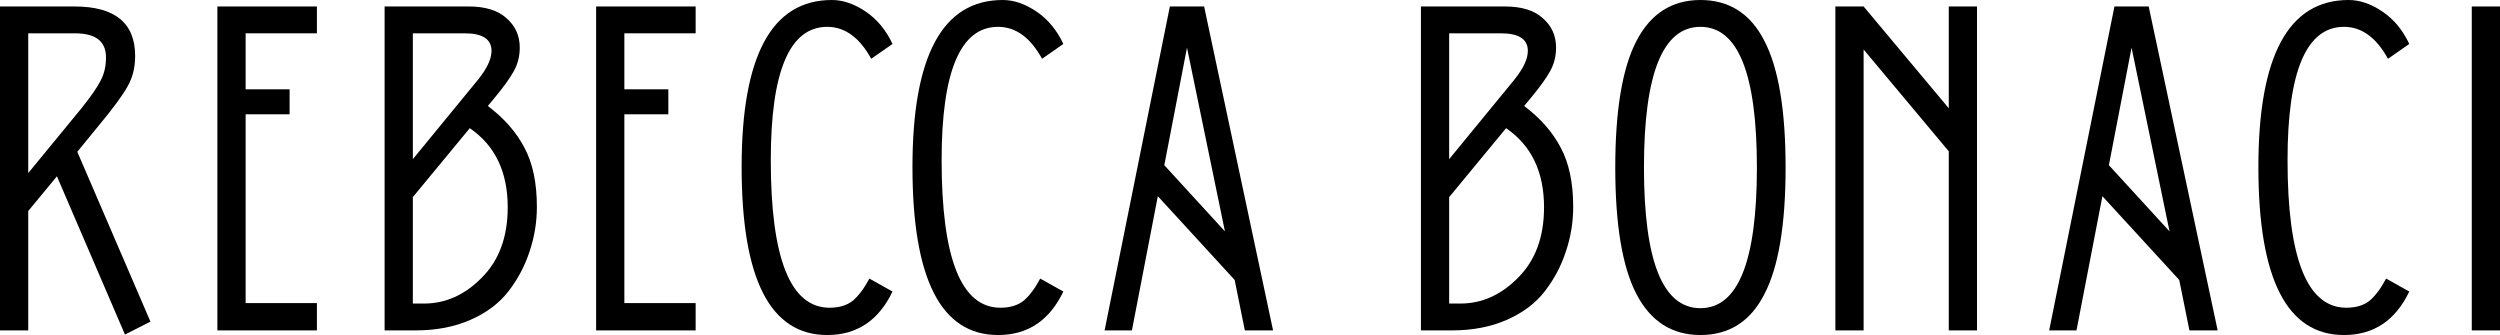 <?xml version="1.0" encoding="UTF-8"?> <svg xmlns="http://www.w3.org/2000/svg" width="985" height="132" viewBox="0 0 985 132" fill="none"><path d="M49.237 131.818L22.43 69.464L11.124 83.138V130.177H0V2.552H29.36C45.286 2.552 53.249 9.055 53.249 22.061C53.249 26.558 52.277 30.508 50.332 33.912C48.508 37.315 44.618 42.602 38.66 49.773L30.454 59.801L59.267 126.713L49.237 131.818ZM11.124 13.127V68.188L32.096 42.663C35.986 37.801 38.539 34.094 39.755 31.541C41.092 28.989 41.761 26.011 41.761 22.608C41.761 16.287 37.688 13.127 29.542 13.127H11.124Z" fill="black"></path><path d="M85.653 130.177V2.552H124.86V13.127H96.777V35.188H114.101V45.033H96.777V119.42H124.86V130.177H85.653Z" fill="black"></path><path d="M194.935 38.47L192.2 41.751C198.643 46.613 203.445 52.083 206.606 58.16C209.889 64.238 211.53 72.017 211.53 81.497C211.53 87.575 210.557 93.47 208.612 99.182C206.789 104.773 204.053 109.939 200.406 114.68C196.759 119.42 191.774 123.188 185.452 125.983C179.13 128.779 171.897 130.177 163.751 130.177H151.533V2.552H184.723C191.166 2.552 196.09 4.072 199.494 7.111C203.02 10.149 204.783 14.039 204.783 18.779C204.783 22.182 203.992 25.282 202.412 28.077C200.953 30.751 198.461 34.215 194.935 38.47ZM183.082 13.127H162.657V62.718L188.37 31.359C191.896 26.983 193.659 23.215 193.659 20.055C193.659 15.437 190.133 13.127 183.082 13.127ZM162.657 119.602H167.034C175.544 119.602 183.142 116.199 189.829 109.392C196.637 102.586 200.041 93.348 200.041 81.68C200.041 67.702 195.057 57.309 185.088 50.503L162.657 77.668V119.602Z" fill="black"></path><path d="M234.875 130.177V2.552H274.082V13.127H245.999V35.188H263.323V45.033H245.999V119.42H274.082V130.177H234.875Z" fill="black"></path><path d="M342.533 109.757L351.651 114.862C346.18 126.287 337.61 132 325.938 132C303.447 132 292.202 109.939 292.202 65.818C292.202 21.939 304.055 0 327.762 0C332.139 0 336.576 1.519 341.074 4.558C345.573 7.597 349.098 11.851 351.651 17.32L343.263 23.155C338.643 14.768 332.868 10.575 325.938 10.575C311.106 10.575 303.69 28.077 303.69 63.083C303.69 101.856 311.41 121.243 326.85 121.243C330.619 121.243 333.658 120.331 335.968 118.508C338.278 116.564 340.467 113.646 342.533 109.757Z" fill="black"></path><path d="M409.843 109.757L418.961 114.862C413.49 126.287 404.919 132 393.248 132C370.757 132 359.511 109.939 359.511 65.818C359.511 21.939 371.365 0 395.072 0C399.448 0 403.886 1.519 408.384 4.558C412.882 7.597 416.408 11.851 418.961 17.32L410.572 23.155C405.953 14.768 400.178 10.575 393.248 10.575C378.416 10.575 371 28.077 371 63.083C371 101.856 378.72 121.243 394.16 121.243C397.929 121.243 400.968 120.331 403.278 118.508C405.588 116.564 407.776 113.646 409.843 109.757Z" fill="black"></path><path d="M490.468 130.177L486.456 110.304L456.184 77.304L445.972 130.177H435.212L460.925 2.552H474.42L501.592 130.177H490.468ZM458.737 65.088L482.626 91.16L467.673 18.779L458.737 65.088Z" fill="black"></path><path d="M603.245 38.47L600.51 41.751C606.953 46.613 611.755 52.083 614.916 58.16C618.199 64.238 619.84 72.017 619.84 81.497C619.84 87.575 618.867 93.47 616.922 99.182C615.098 104.773 612.363 109.939 608.716 114.68C605.069 119.42 600.084 123.188 593.762 125.983C587.44 128.779 580.207 130.177 572.061 130.177H559.843V2.552H593.033C599.476 2.552 604.4 4.072 607.804 7.111C611.33 10.149 613.092 14.039 613.092 18.779C613.092 22.182 612.302 25.282 610.722 28.077C609.263 30.751 606.771 34.215 603.245 38.47ZM591.392 13.127H570.967V62.718L596.68 31.359C600.206 26.983 601.968 23.215 601.968 20.055C601.968 15.437 598.443 13.127 591.392 13.127ZM570.967 119.602H575.344C583.854 119.602 591.452 116.199 598.139 109.392C604.947 102.586 608.351 93.348 608.351 81.68C608.351 67.702 603.367 57.309 593.398 50.503L570.967 77.668V119.602Z" fill="black"></path><path d="M669.97 132C658.786 132 650.397 126.652 644.805 115.956C639.212 105.26 636.416 88.608 636.416 66C636.416 43.392 639.212 26.74 644.805 16.044C650.397 5.348 658.786 0 669.97 0C681.277 0 689.665 5.348 695.136 16.044C700.729 26.74 703.525 43.392 703.525 66C703.525 88.608 700.729 105.26 695.136 115.956C689.665 126.652 681.277 132 669.97 132ZM647.722 66C647.722 102.95 655.138 121.425 669.97 121.425C684.802 121.425 692.218 102.95 692.218 66C692.218 29.05 684.802 10.575 669.97 10.575C655.138 10.575 647.722 29.05 647.722 66Z" fill="black"></path><path d="M767.817 2.552H778.941V130.177H767.817V59.619L734.263 19.508V130.177H723.139V2.552H734.263L767.817 42.663V2.552Z" fill="black"></path><path d="M862.633 130.177L858.621 110.304L828.349 77.304L818.137 130.177H807.378L833.091 2.552H846.585L873.757 130.177H862.633ZM830.902 65.088L854.792 91.16L839.838 18.779L830.902 65.088Z" fill="black"></path><path d="M940.135 109.757L949.253 114.862C943.782 126.287 935.211 132 923.54 132C901.049 132 889.803 109.939 889.803 65.818C889.803 21.939 901.657 0 925.364 0C929.74 0 934.178 1.519 938.676 4.558C943.174 7.597 946.7 11.851 949.253 17.32L940.864 23.155C936.245 14.768 930.47 10.575 923.54 10.575C908.708 10.575 901.292 28.077 901.292 63.083C901.292 101.856 909.012 121.243 924.452 121.243C928.221 121.243 931.26 120.331 933.57 118.508C935.88 116.564 938.068 113.646 940.135 109.757Z" fill="black"></path><path d="M973.876 130.177V2.552H985V130.177H973.876Z" fill="black"></path></svg> 
